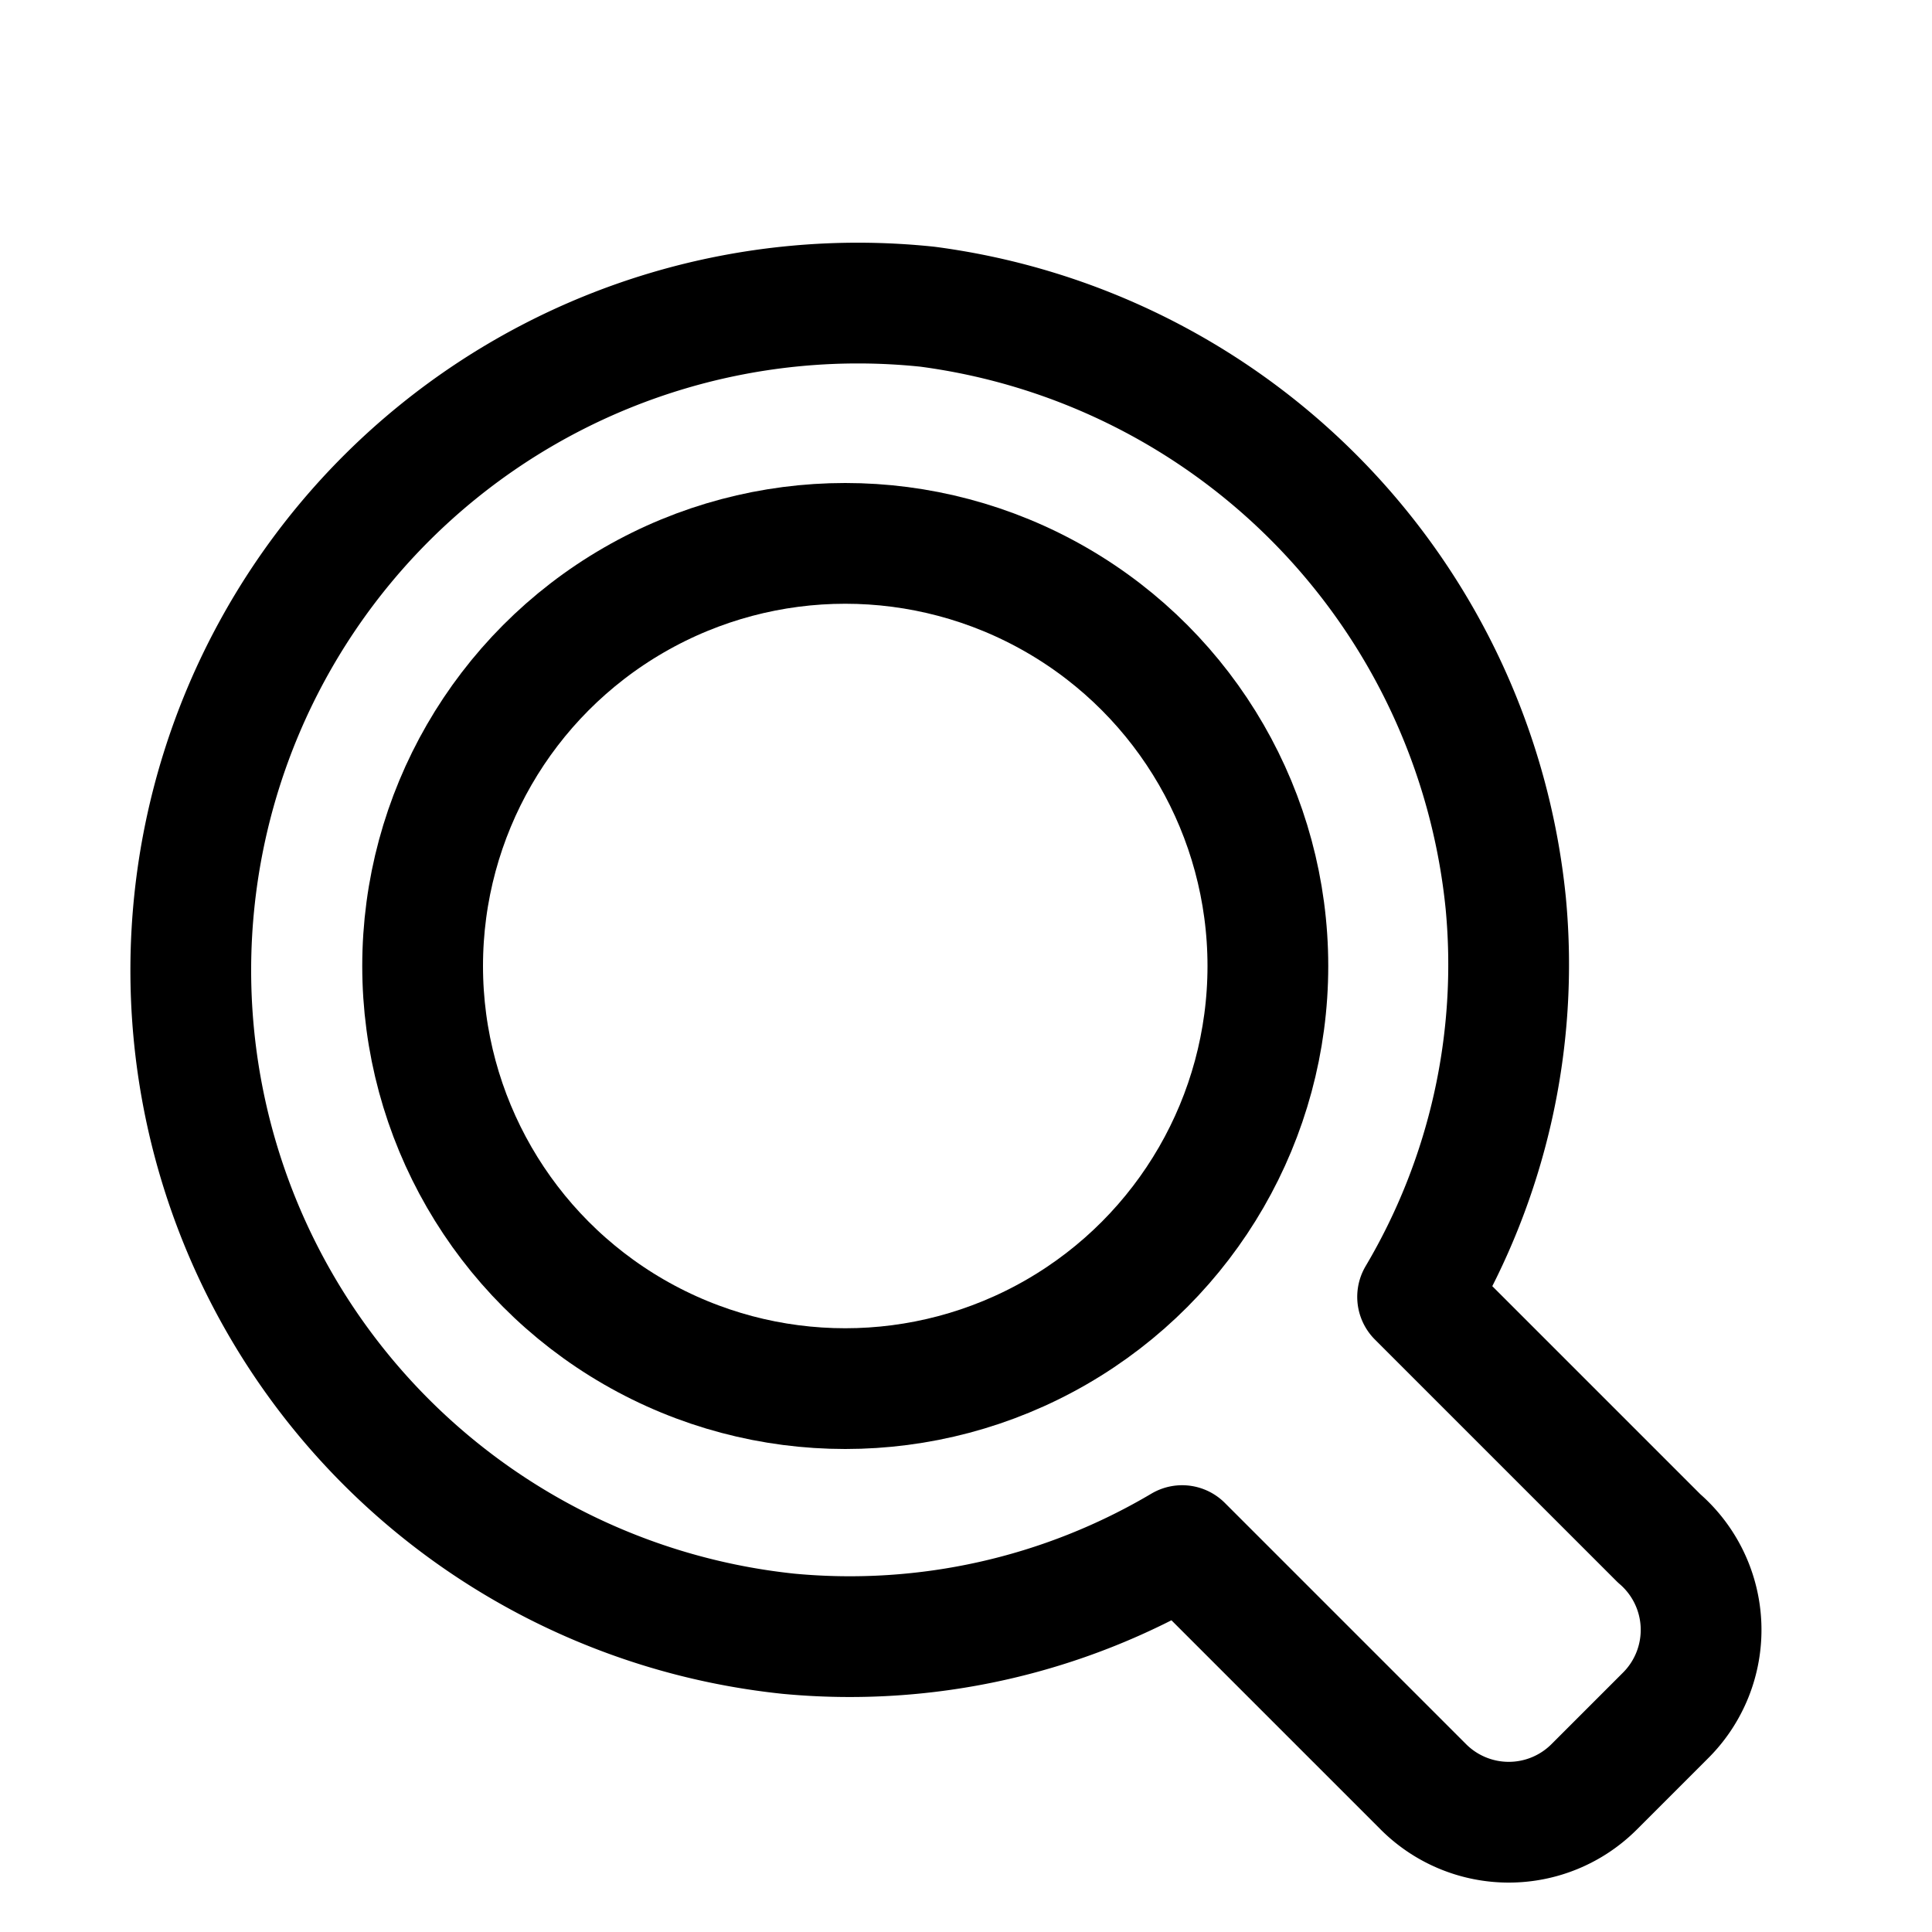 <svg id="Layer_1" data-name="Layer 1" xmlns="http://www.w3.org/2000/svg" viewBox="0 0 16 16"><title>unity-interface-16px-search-outline</title><circle cx="7" cy="8" r="3.5" style="fill:none;stroke:currentColor;stroke-linecap:square;stroke-linejoin:round"/><path d="M13.79,14.21l-.59.59a1,1,0,0,1-1.41,0l-2-2a5.4,5.4,0,0,1-3.26.73A5.5,5.5,0,1,1,7.68,2.54a5.54,5.54,0,0,1,4.79,4.94,5.4,5.4,0,0,1-.73,3.26l2,2A1,1,0,0,1,13.79,14.21Z" style="fill:none;stroke:currentColor;stroke-linecap:square;stroke-linejoin:round"/></svg>